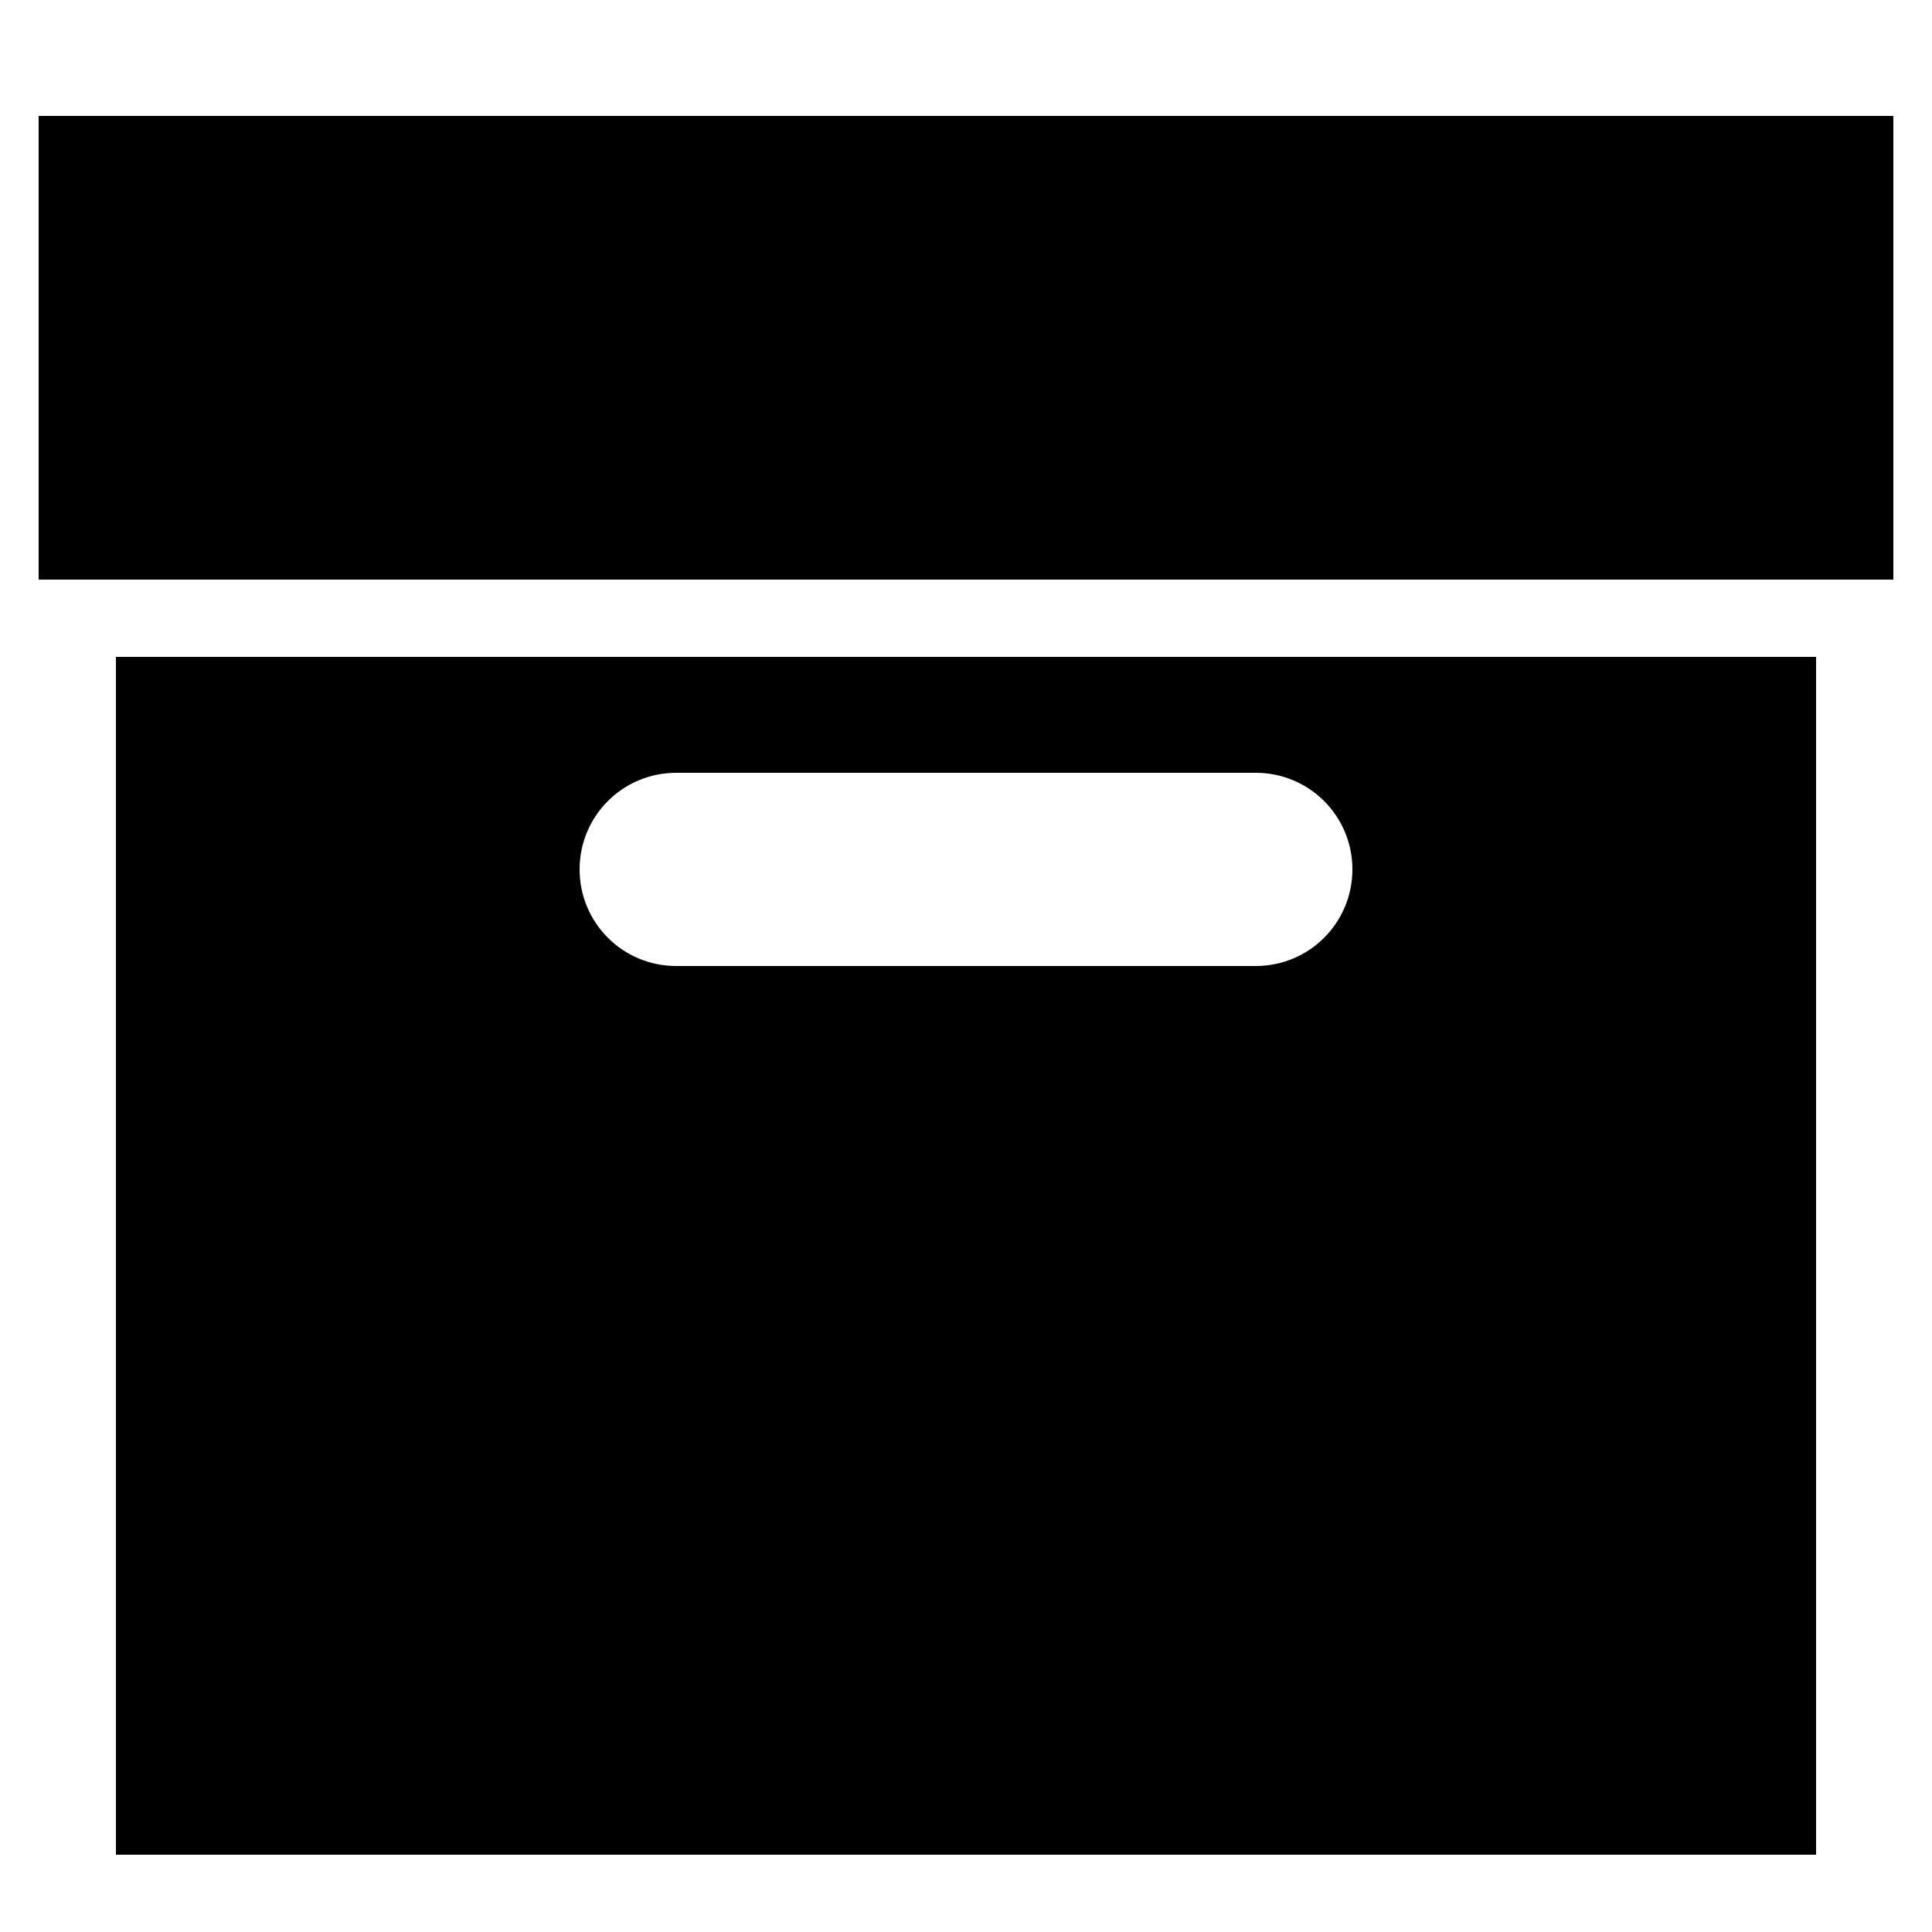 <svg xmlns="http://www.w3.org/2000/svg"  viewBox="0 0 50 50" width="50px" height="50px"><path d="M 1 3 L 1 15 L 49 15 L 49 3 Z M 3 17 L 3 48 L 47 48 L 47 17 Z M 17.5 20 L 32.5 20 C 33.883 20 35 21.117 35 22.5 C 35 23.883 33.883 25 32.5 25 L 17.5 25 C 16.117 25 15 23.883 15 22.5 C 15 21.117 16.117 20 17.5 20 Z"/></svg>
